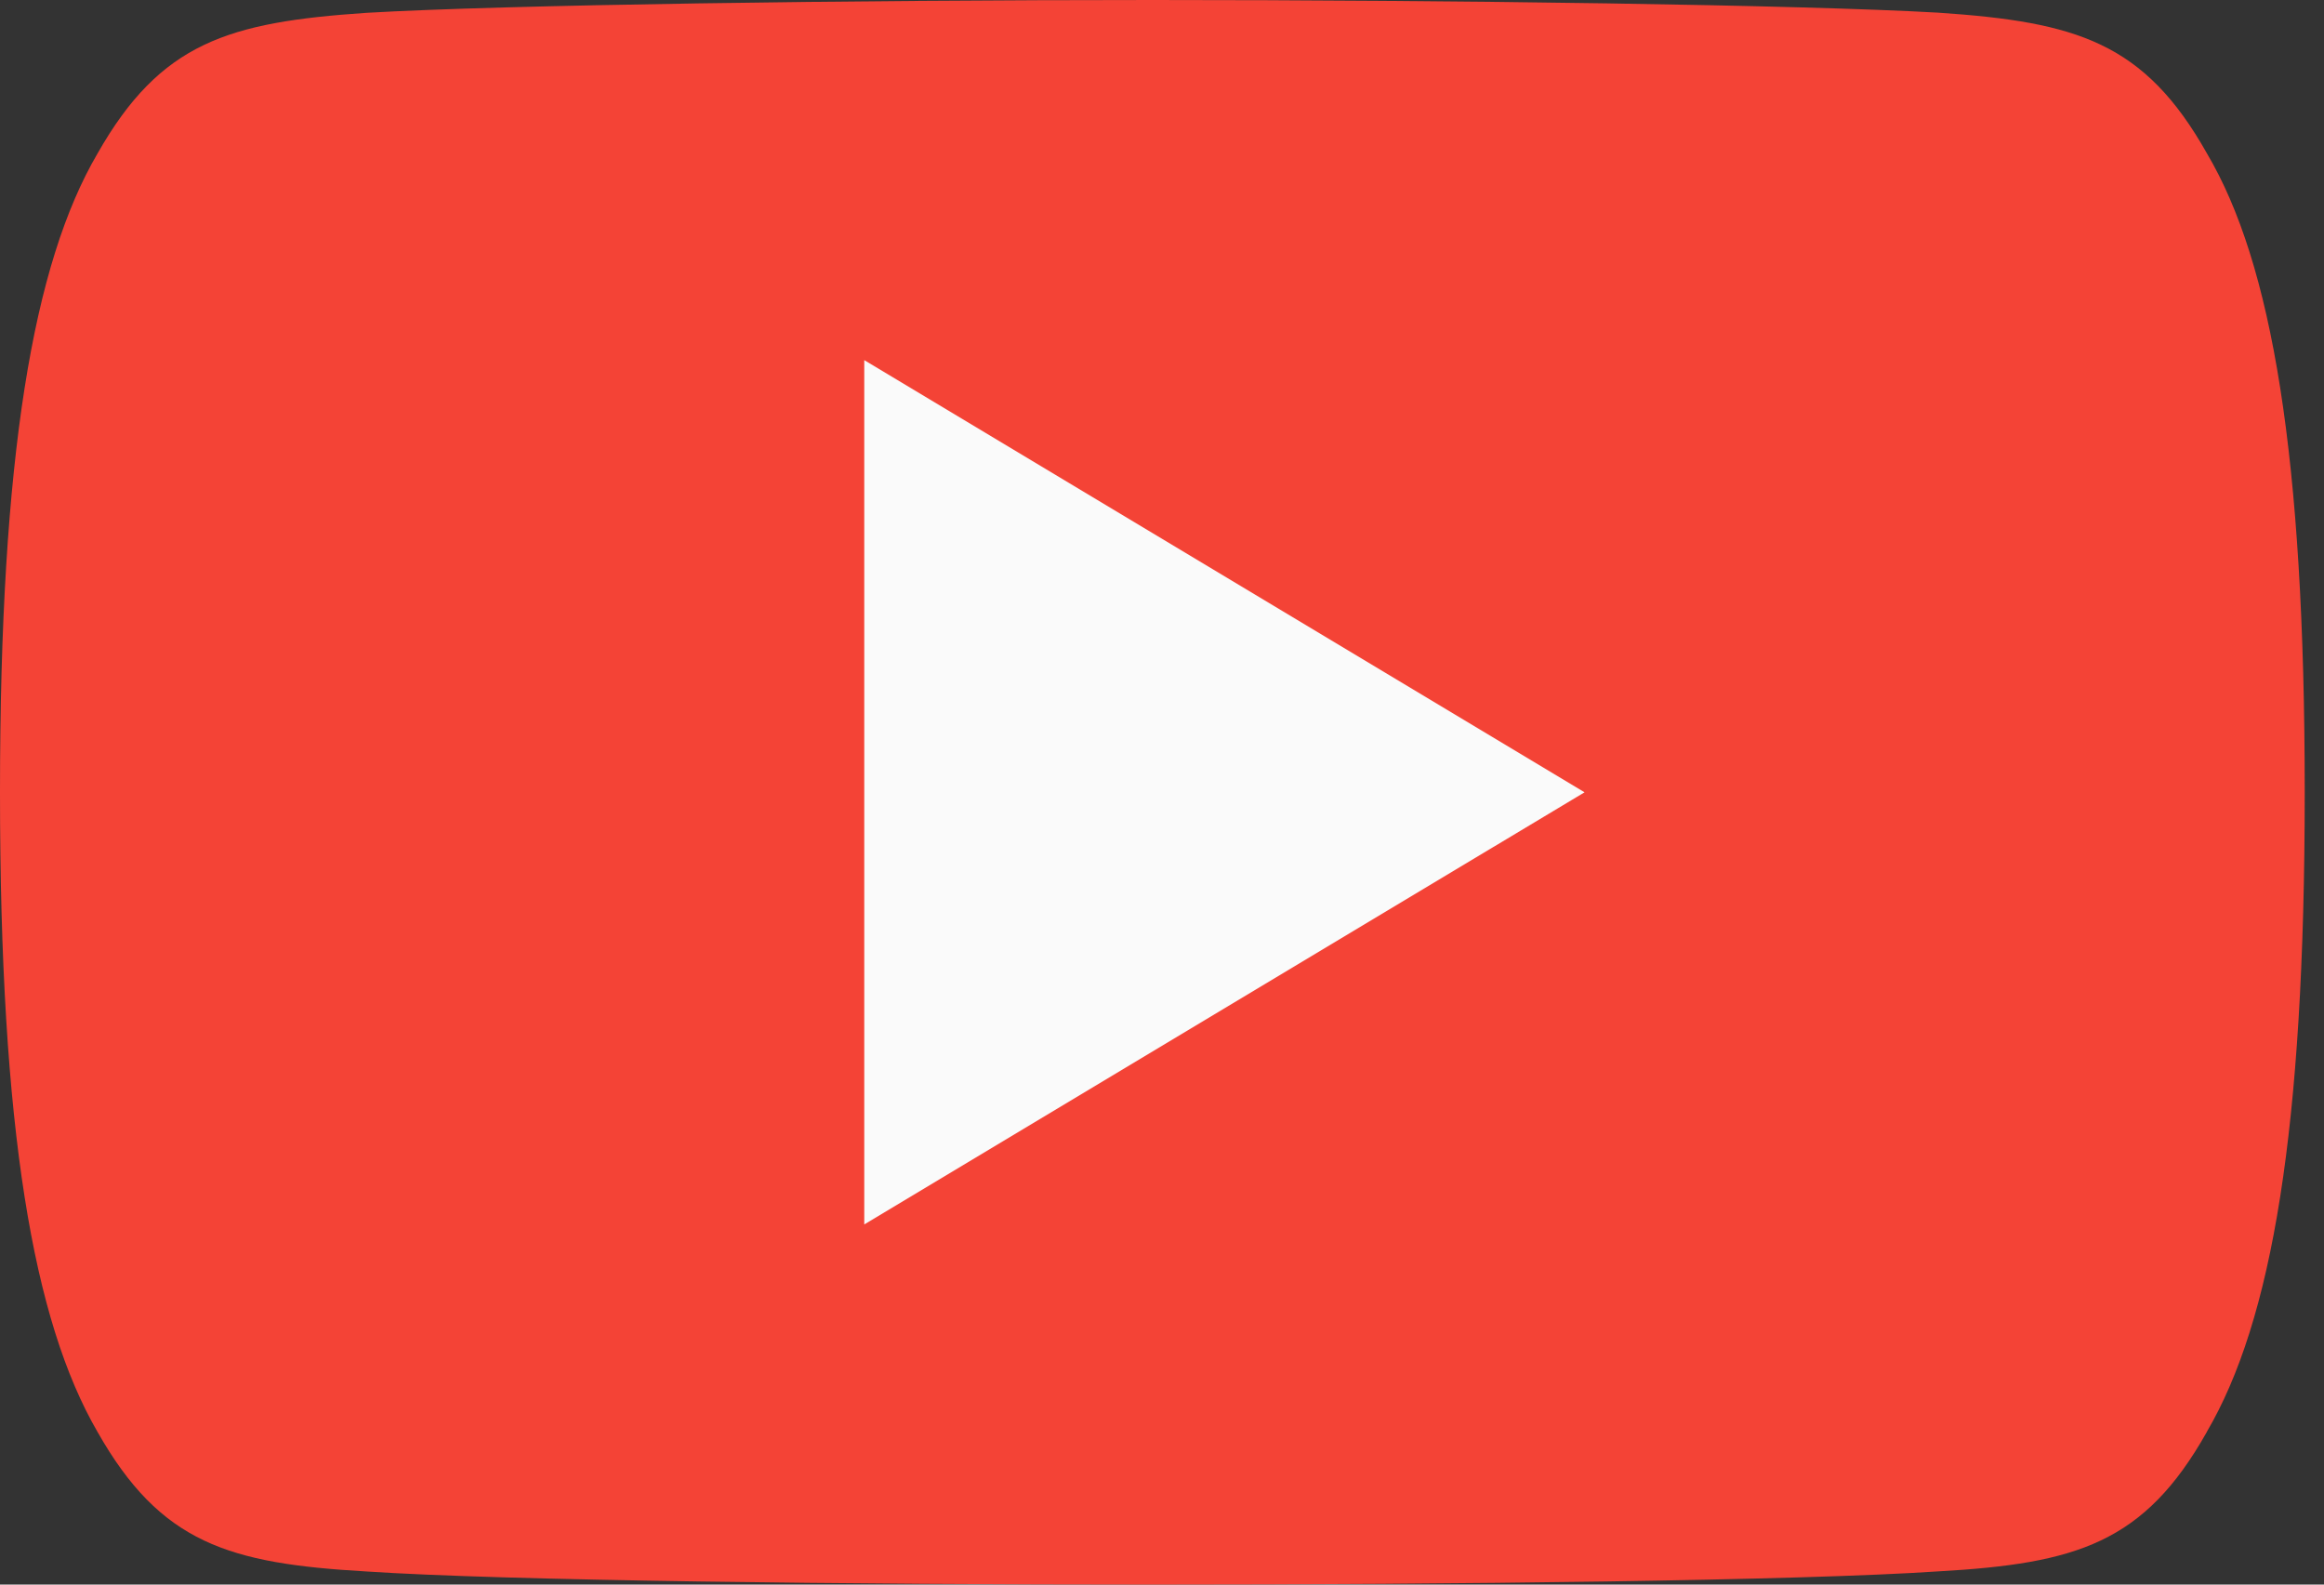 <svg width="44" height="30" viewBox="0 0 44 30" fill="none" xmlns="http://www.w3.org/2000/svg"><rect x="0" y="0" width="44" height="30" fill="#333333" stroke="none"/><path fill-rule="evenodd" clip-rule="evenodd" d="M41.782 27.11c-1.184 2.105-2.468 2.492-5.084 2.64-2.612.176-9.183.25-14.874.25-5.703 0-12.276-.074-14.886-.248-2.61-.15-3.897-.535-5.092-2.643C.627 25.006 0 21.384 0 15.01v-.023c0-6.35.627-9.999 1.846-12.08C3.041.802 4.326.42 6.936.243 9.547.09 16.12 0 21.823 0 27.515 0 34.086.09 36.7.24c2.615.177 3.9.56 5.084 2.665 1.23 2.08 1.851 5.73 1.851 12.079v.021c0 6.38-.622 10.001-1.854 12.104z" fill="#F44336"/><path fill-rule="evenodd" clip-rule="evenodd" d="M16.363 6.818v16.364L30 15 16.363 6.818z" fill="#FAFAFA"/></svg>